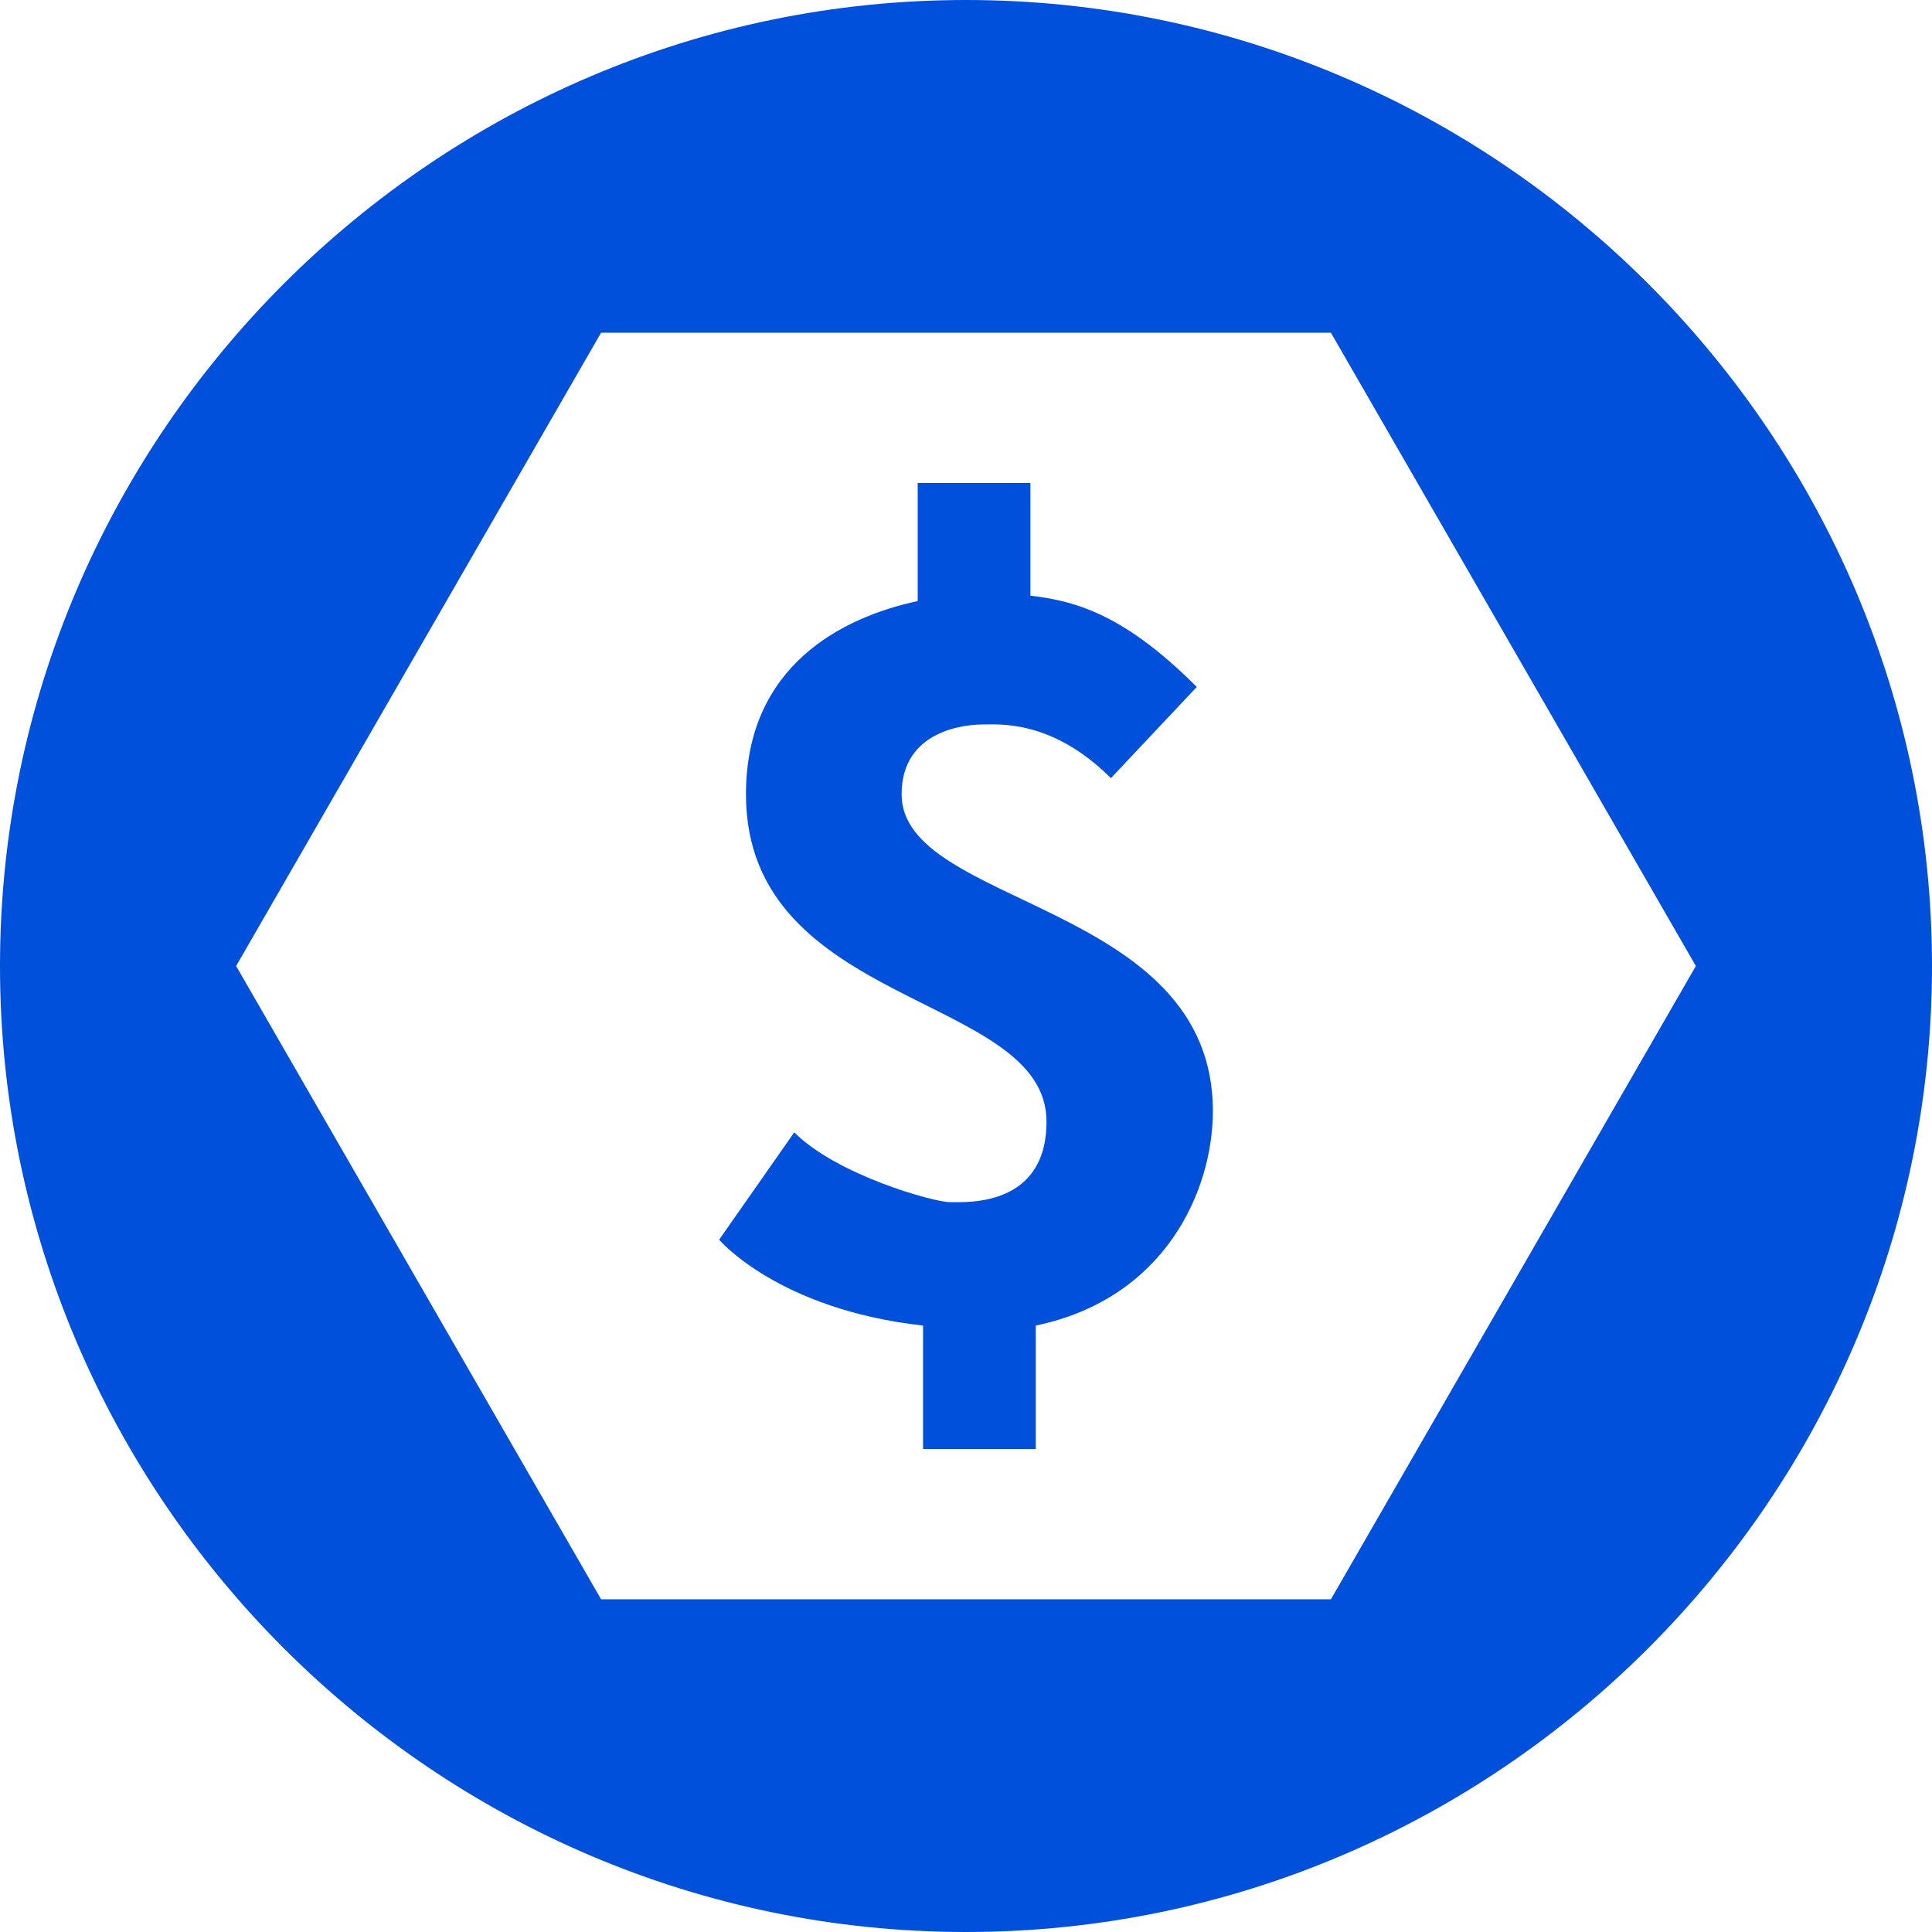 <?xml version="1.0" encoding="utf-8"?>
<!-- Generator: Adobe Illustrator 21.1.0, SVG Export Plug-In . SVG Version: 6.00 Build 0)  -->
<svg version="1.1" id="Слой_1" xmlns="http://www.w3.org/2000/svg" xmlns:xlink="http://www.w3.org/1999/xlink" x="0px" y="0px"
	 viewBox="0 0 36 36" style="enable-background:new 0 0 36 36;" xml:space="preserve">
<style type="text/css">
	.st0{fill:#0050db;}
</style>
<g>
	<g>
		<path class="st0" d="M16.8,14.8c0-1.2,1.2-1.3,1.5-1.3c0.3,0,1.3-0.1,2.4,1l1.6-1.7c-1.3-1.3-2.2-1.6-3.1-1.7V9h-2.1v2.2
			c-1.4,0.3-3.2,1.2-3.2,3.6c0,4,5.6,3.7,5.6,6.1c0,1.6-1.5,1.5-1.8,1.5s-2.1-0.5-2.9-1.3l-1.4,2c0,0,1.1,1.3,3.8,1.6V27h2.1v-2.3
			c2.4-0.5,3.3-2.5,3.3-4C22.6,16.8,16.8,16.9,16.8,14.8z"/>
	</g>
	<g>
		<path class="st0" d="M18,0C8.1,0,0,8.1,0,18s8.1,18,18,18s18-8.1,18-18S27.9,0,18,0z M24.8,29.8H11.2L4.4,18l6.8-11.8h13.6
			L31.6,18L24.8,29.8z"/>
	</g>
</g>
</svg>
